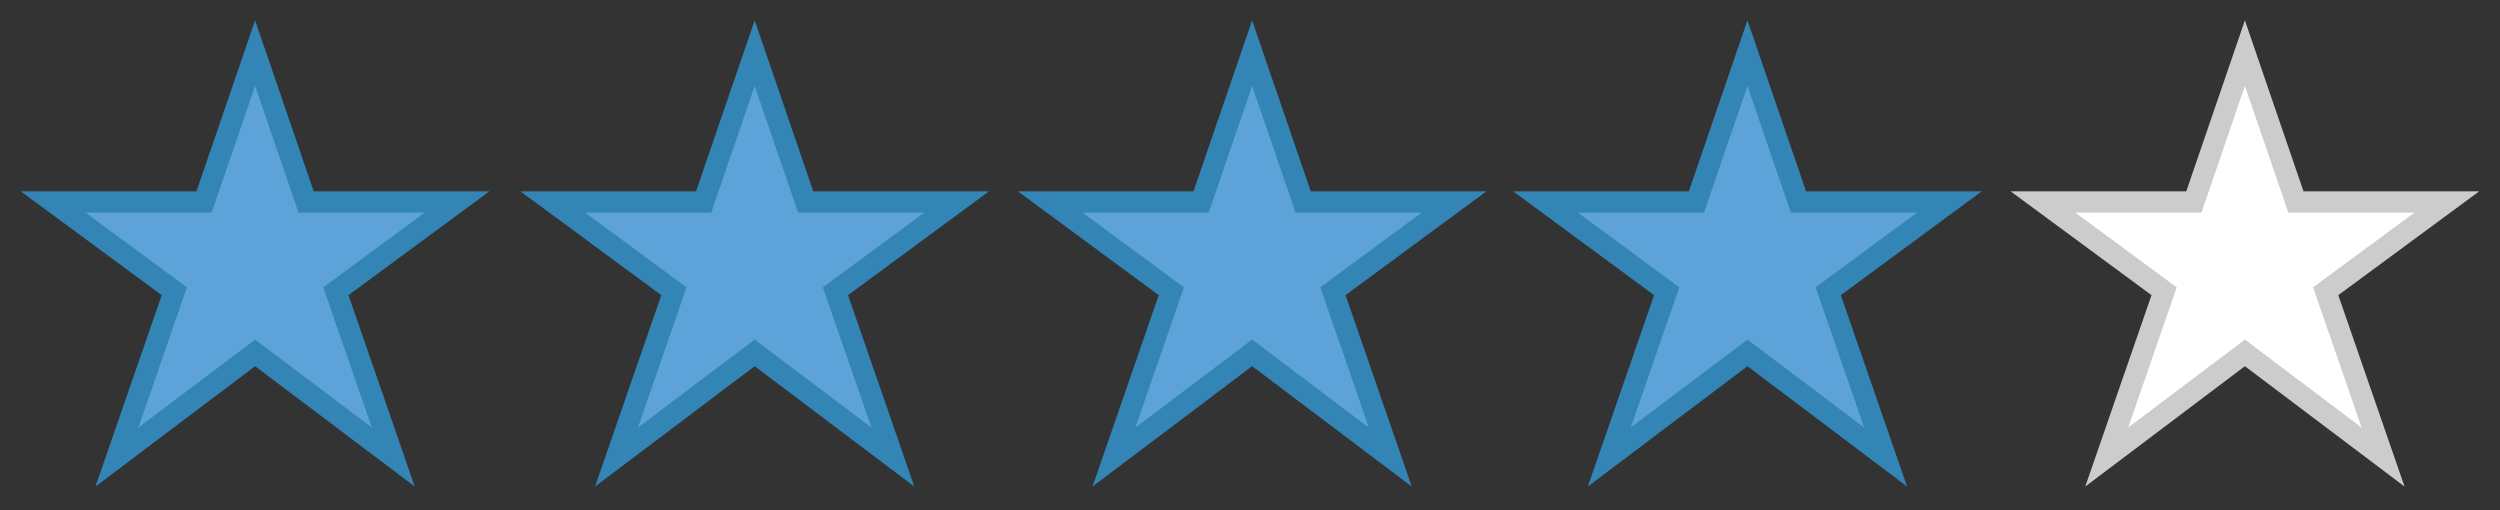 <?xml version="1.0" encoding="utf-8"?>
<!-- Generator: Adobe Illustrator 18.0.0, SVG Export Plug-In . SVG Version: 6.00 Build 0)  -->
<!DOCTYPE svg PUBLIC "-//W3C//DTD SVG 1.1//EN" "http://www.w3.org/Graphics/SVG/1.1/DTD/svg11.dtd">
<svg version="1.1" id="Layer_1" xmlns="http://www.w3.org/2000/svg" xmlns:xlink="http://www.w3.org/1999/xlink" x="0px" y="0px"
	 viewBox="0 0 117.6 24" enable-background="new 0 0 117.6 24" xml:space="preserve">
<rect x="0" y="0" width="117.6" height="24" fill="#333333" stroke="none"/>
<path fill="#5DA2D9" stroke="#3285B5" d="M12,2.5l2.4,7h7.1l-5.7,4.2l2.7,7.8L12,16.6l-6.5,4.9l2.7-7.8L2.5,9.5h7.1L12,2.5z"/>
<path fill="#5DA2D9" stroke="#3285B5" d="M35.5,2.5l2.4,7H45l-5.7,4.2l2.7,7.8l-6.5-4.9L29,21.5l2.7-7.8L26,9.5h7.1L35.5,2.5z"/>
<path fill="#5DA2D9" stroke="#3285B5" d="M58.9,2.5l2.4,7h7.1l-5.7,4.2l2.7,7.8l-6.5-4.9l-6.5,4.9l2.7-7.8l-5.7-4.2h7.1L58.9,2.5z"
	/>
<path fill="#5DA2D9" stroke="#3285B5" d="M82.2,2.5l2.4,7h7.1l-5.7,4.2l2.7,7.8l-6.5-4.9l-6.5,4.9l2.7-7.8l-5.7-4.2h7.1L82.2,2.5z"
	/>
<path fill="#FFFFFF" stroke="#CCCCCC" d="M105.6,2.5l2.4,7h7.1l-5.7,4.2l2.7,7.8l-6.5-4.9l-6.5,4.9l2.7-7.8l-5.7-4.2h7.1L105.6,2.5z
	"/>
</svg>
